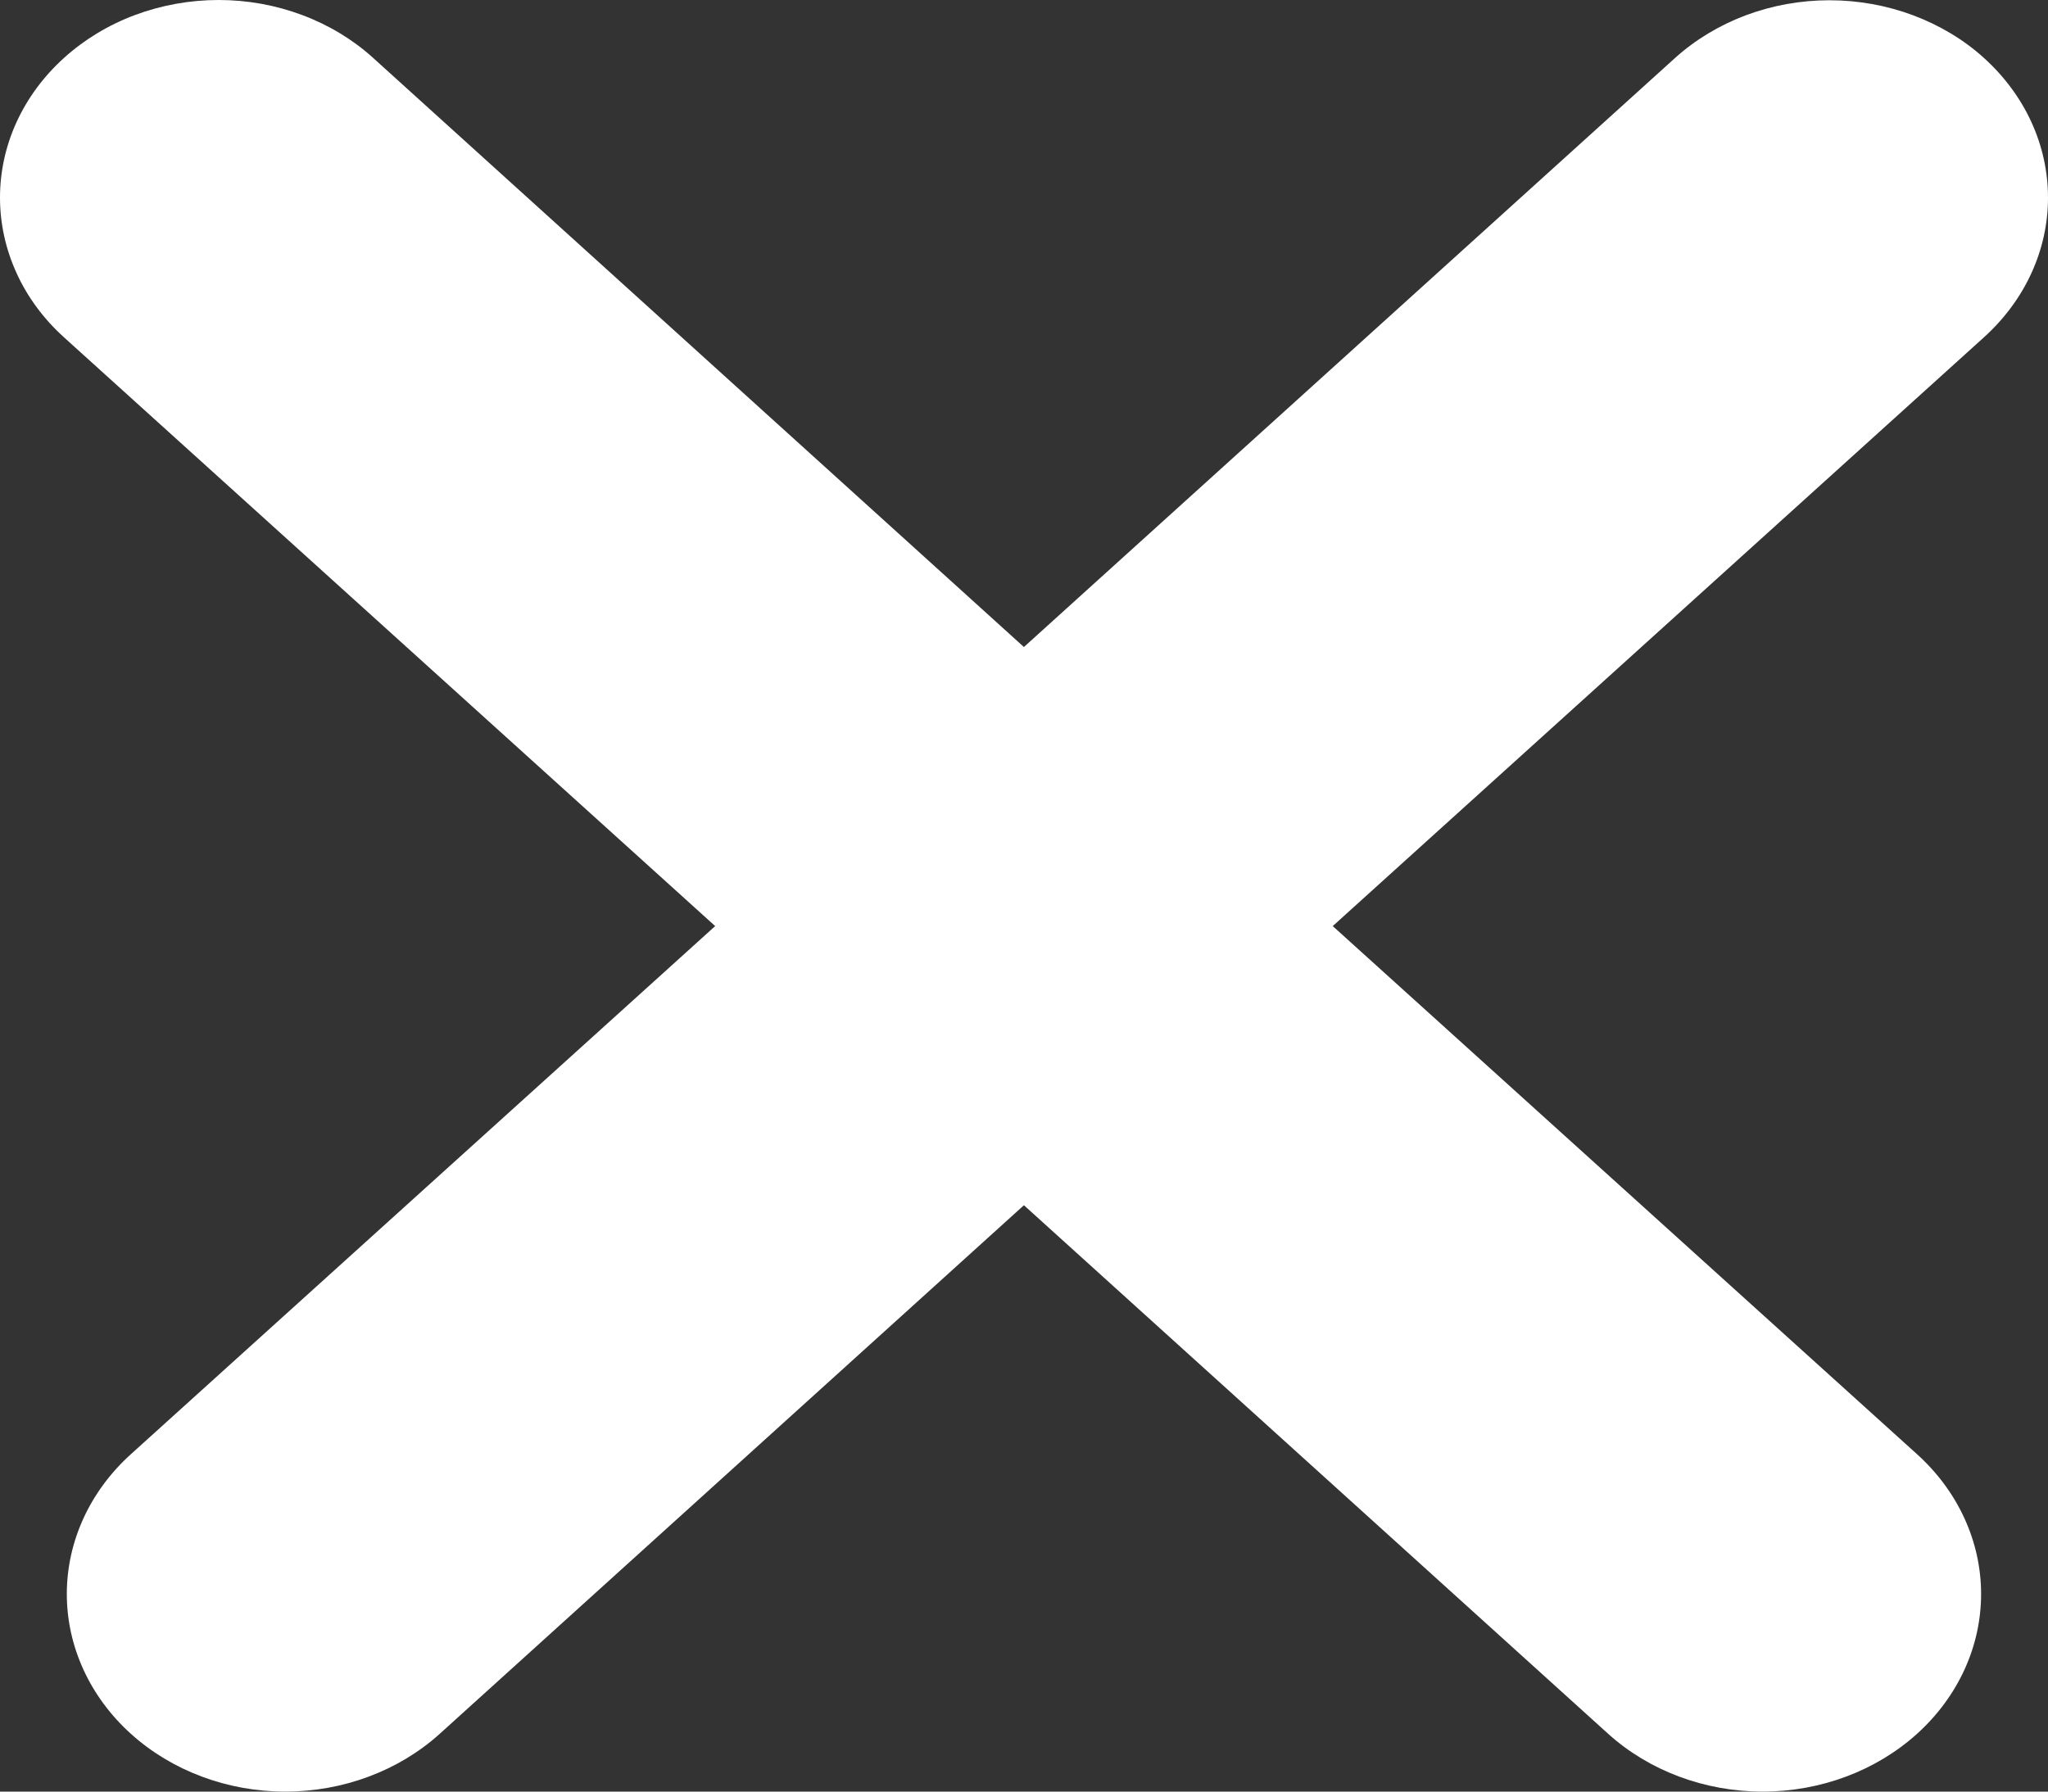 <svg width="24" height="21" viewBox="0 0 24 21" fill="none" xmlns="http://www.w3.org/2000/svg">
<rect x="0" y="0" width="24" height="21" fill="#333333" stroke="none"/>
<path d="M23.249 0.679C23.487 0.894 23.676 1.149 23.805 1.43C23.934 1.711 24 2.013 24 2.317C24 2.621 23.934 2.922 23.805 3.203C23.676 3.484 23.487 3.739 23.249 3.954L15.618 10.855L22.466 17.046C22.947 17.481 23.216 18.07 23.216 18.684C23.216 19.298 22.947 19.887 22.466 20.322C21.986 20.756 21.335 21 20.656 21C19.977 21 19.325 20.756 18.845 20.322L11.999 14.127L5.154 20.322C4.674 20.756 4.022 21 3.343 21C2.664 21 2.013 20.756 1.533 20.322C1.052 19.887 0.783 19.298 0.783 18.684C0.783 18.07 1.052 17.481 1.533 17.046L8.381 10.855L0.75 3.954C0.512 3.739 0.323 3.484 0.195 3.203C0.066 2.922 -0 2.62 1.59802e-07 2.316C0 2.012 0.066 1.71 0.195 1.429C0.324 1.148 0.513 0.893 0.751 0.678C0.989 0.463 1.271 0.292 1.582 0.176C1.893 0.06 2.226 -0 2.562 1.44563e-07C2.899 0 3.232 0.06 3.543 0.177C3.853 0.293 4.136 0.464 4.373 0.679L11.999 7.584L19.628 0.681C19.866 0.466 20.148 0.296 20.459 0.179C20.77 0.063 21.102 0.003 21.439 0.003C21.775 0.003 22.108 0.063 22.419 0.179C22.73 0.296 23.012 0.464 23.249 0.679Z" fill="white"/>
</svg>
